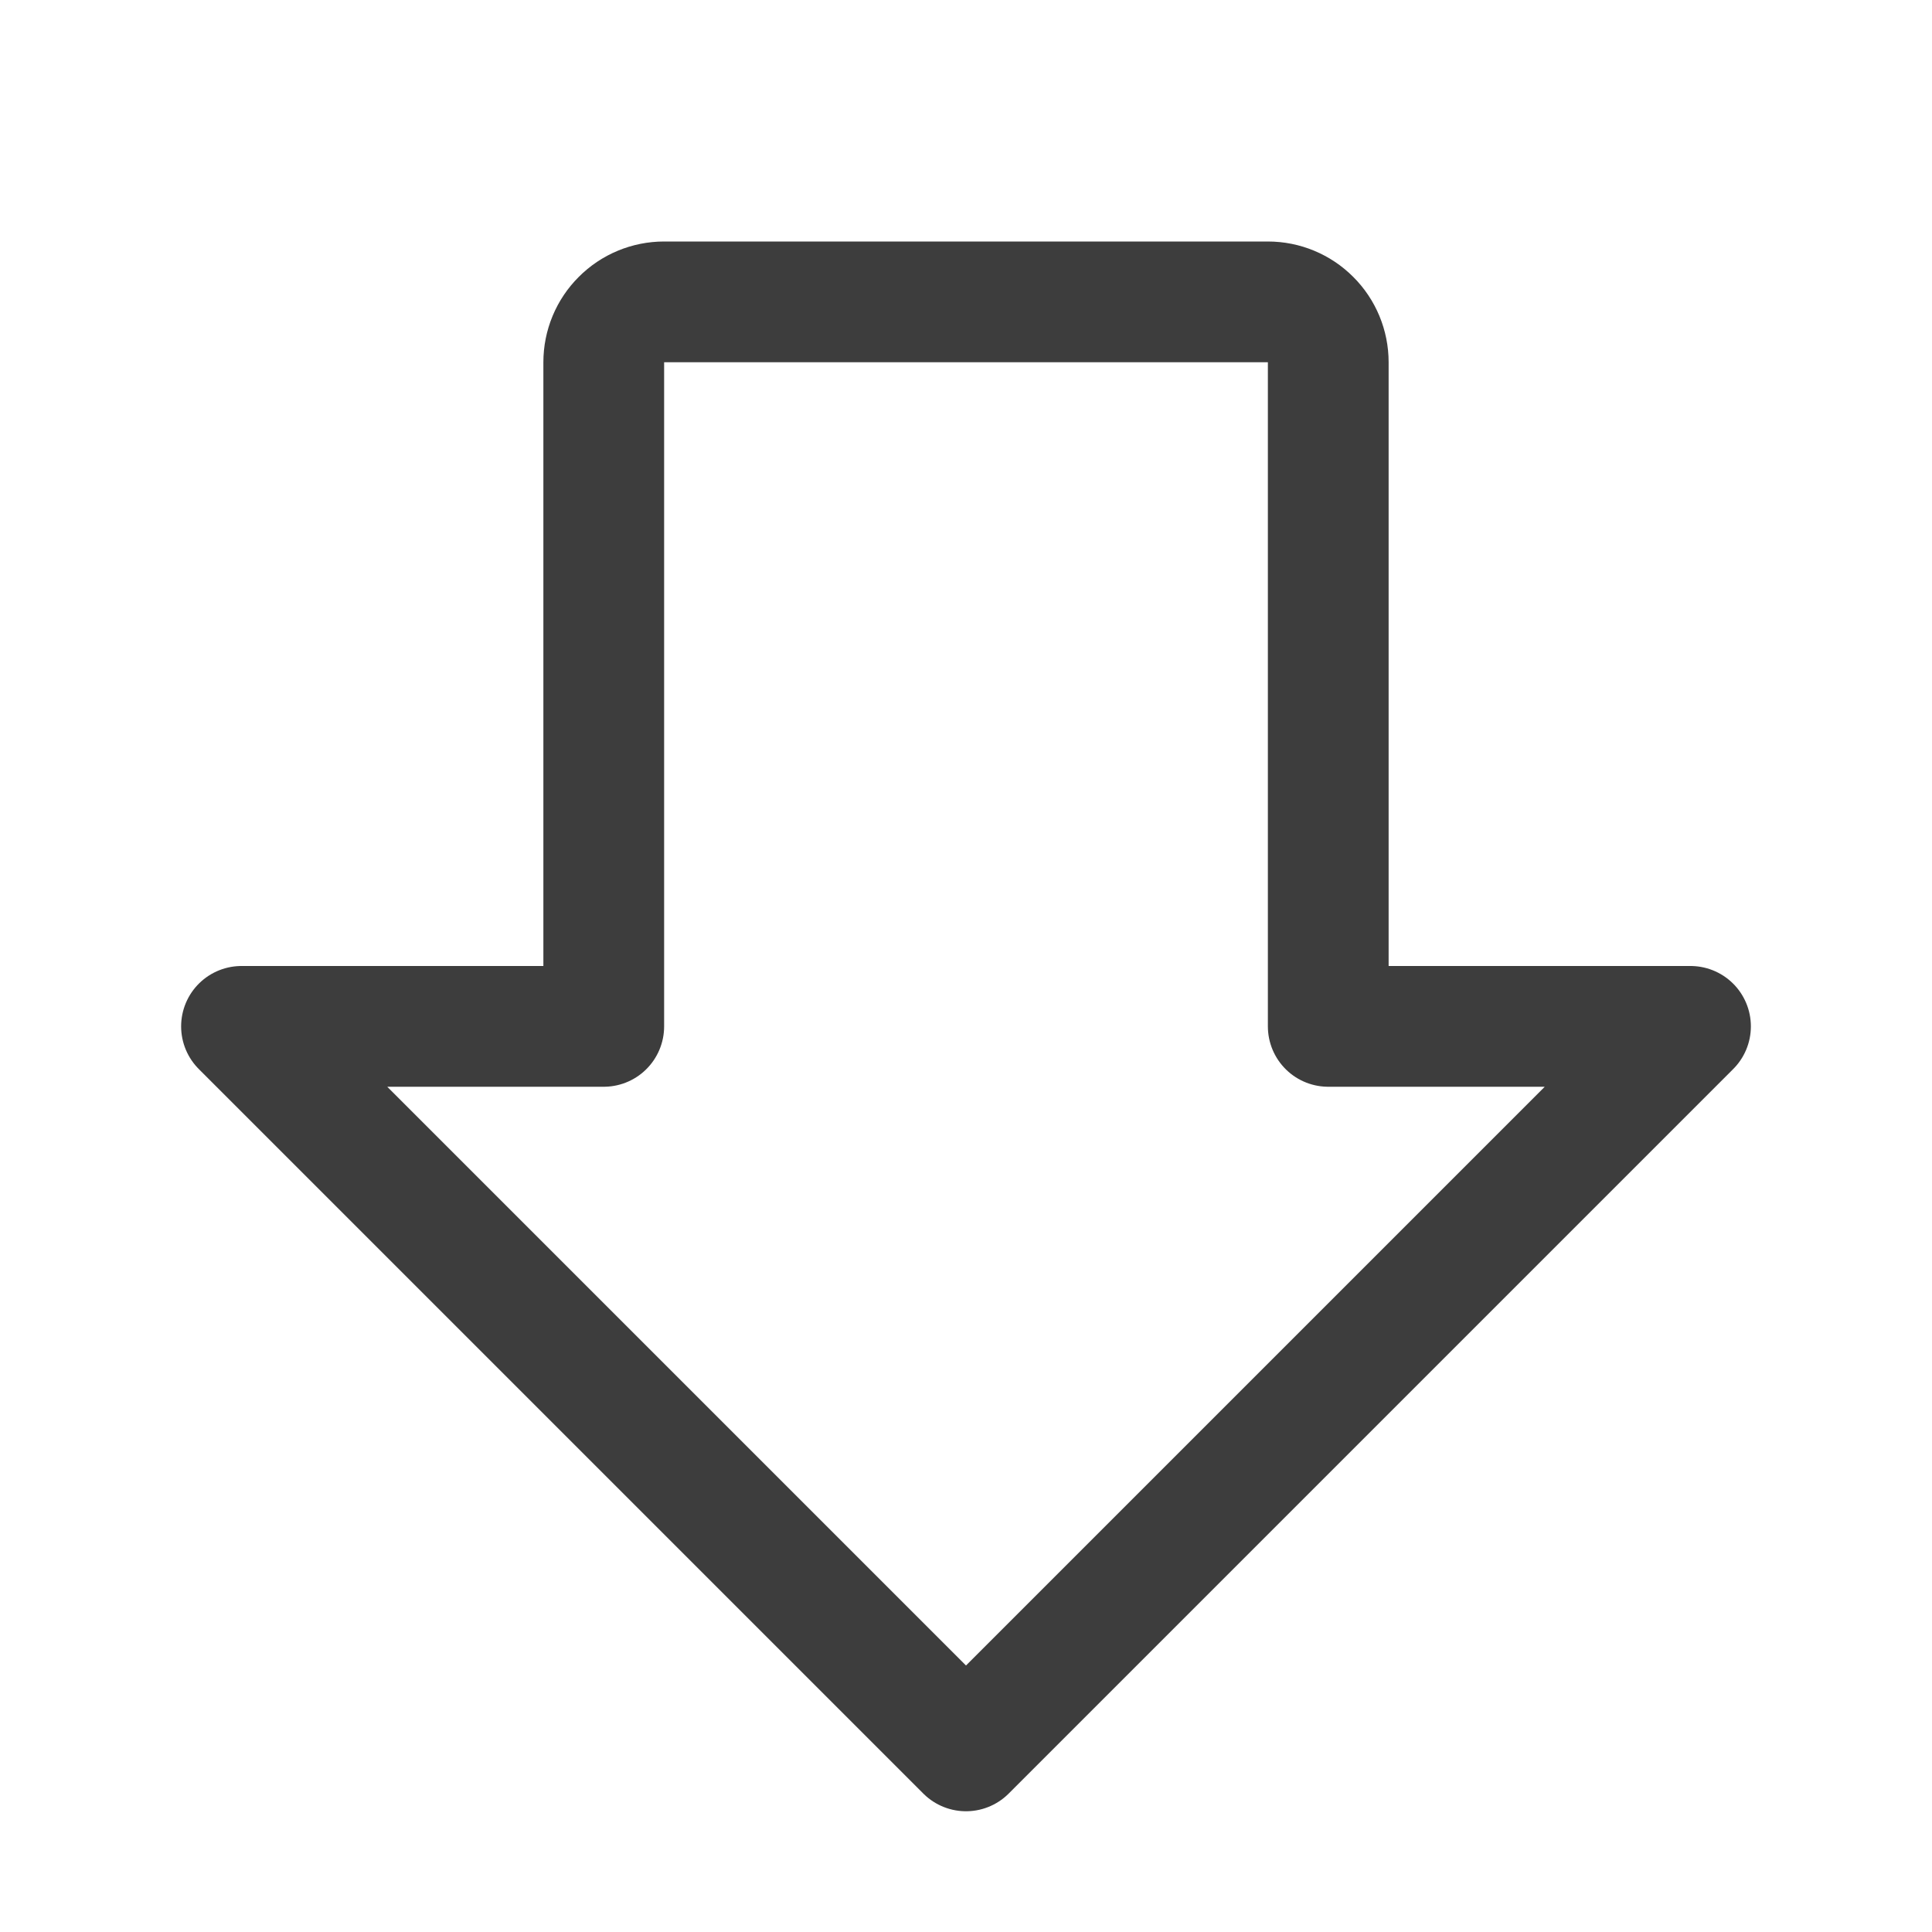 <svg width="24" height="24" viewBox="0 0 24 24" fill="none" xmlns="http://www.w3.org/2000/svg">
<path d="M3 12.75L12 21.75L21 12.75H16.5V4.5C16.5 4.301 16.421 4.11 16.28 3.97C16.14 3.829 15.949 3.75 15.75 3.75H8.25C8.051 3.75 7.86 3.829 7.72 3.97C7.579 4.11 7.5 4.301 7.5 4.5V12.75H3Z" stroke="#3D3D3D" stroke-width="1.5" stroke-linecap="round" stroke-linejoin="round"/>
</svg>
